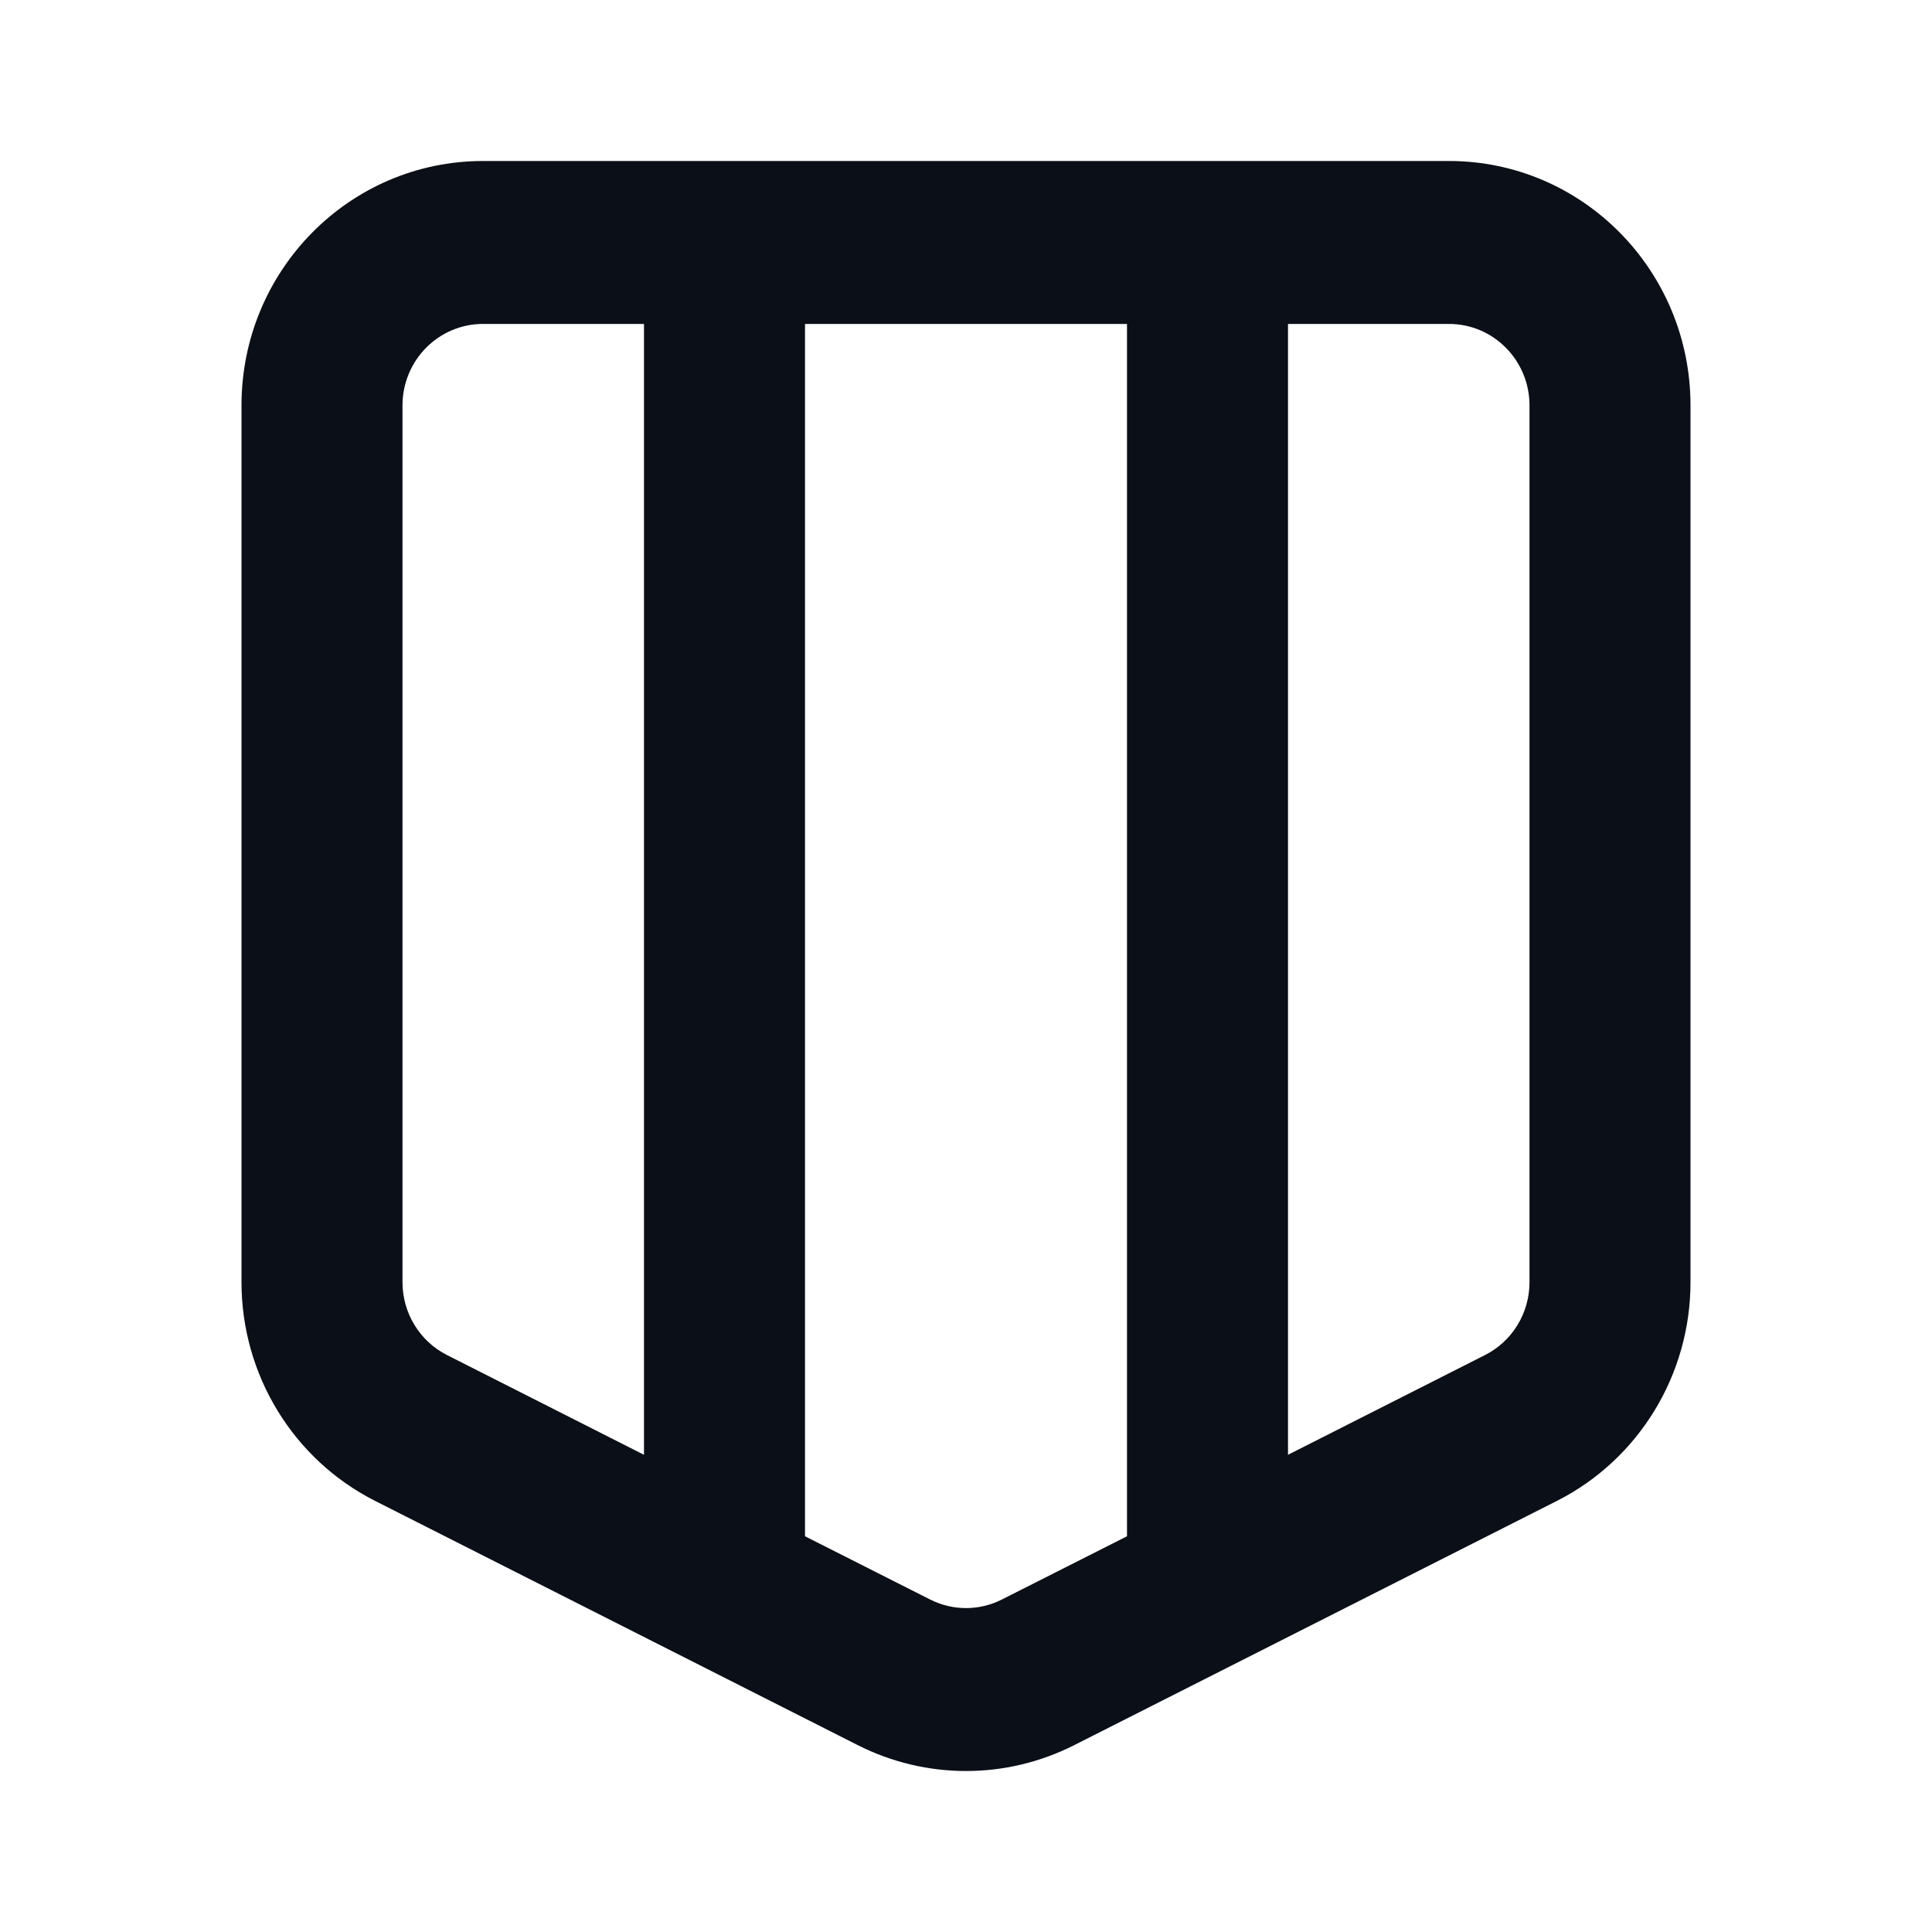 <?xml version="1.0" encoding="UTF-8"?>
<svg width="24px" height="24px" viewBox="0 0 24 24" version="1.1" xmlns="http://www.w3.org/2000/svg" xmlns:xlink="http://www.w3.org/1999/xlink">
    <title>D7AEA13A-B347-438B-8B96-32C4B9ADD8FD</title>
    <g id="Main-Feature" stroke="none" stroke-width="1" fill="none" fill-rule="evenodd">
        <g id="00.-Bosung" transform="translate(-551, -120)" fill="#0B0F17">
            <g id="Info" transform="translate(135, 112)">
                <g id="Card-/-Info" transform="translate(400, 0)">
                    <g id="Icon/Base" transform="translate(16, 8)">
                        <g id="Model" transform="translate(0, -0)">
                            <path d="M3,5.036 C3,3.359 4.343,2 6,2 L18,2 C19.657,2 21,3.359 21,5.036 L21,15.928 C21,17.078 20.358,18.129 19.342,18.644 L13.342,21.68 C12.497,22.107 11.503,22.107 10.658,21.68 L4.658,18.644 C3.642,18.129 3,17.078 3,15.928 L3,5.036 Z M6,4.024 C5.448,4.024 5,4.477 5,5.036 L5,15.928 C5,16.312 5.214,16.662 5.553,16.833 L8,18.072 L8,4.024 L6,4.024 Z M11.553,19.869 L10,19.084 L10,4.024 L14,4.024 L14,19.084 L12.447,19.869 C12.166,20.012 11.834,20.012 11.553,19.869 Z M16,18.072 L18.447,16.833 C18.786,16.662 19,16.312 19,15.928 L19,5.036 C19,4.477 18.552,4.024 18,4.024 L16,4.024 L16,18.072 Z" id="Main"></path>
                        </g>
                    </g>
                </g>
            </g>
        </g>
    </g>
</svg>